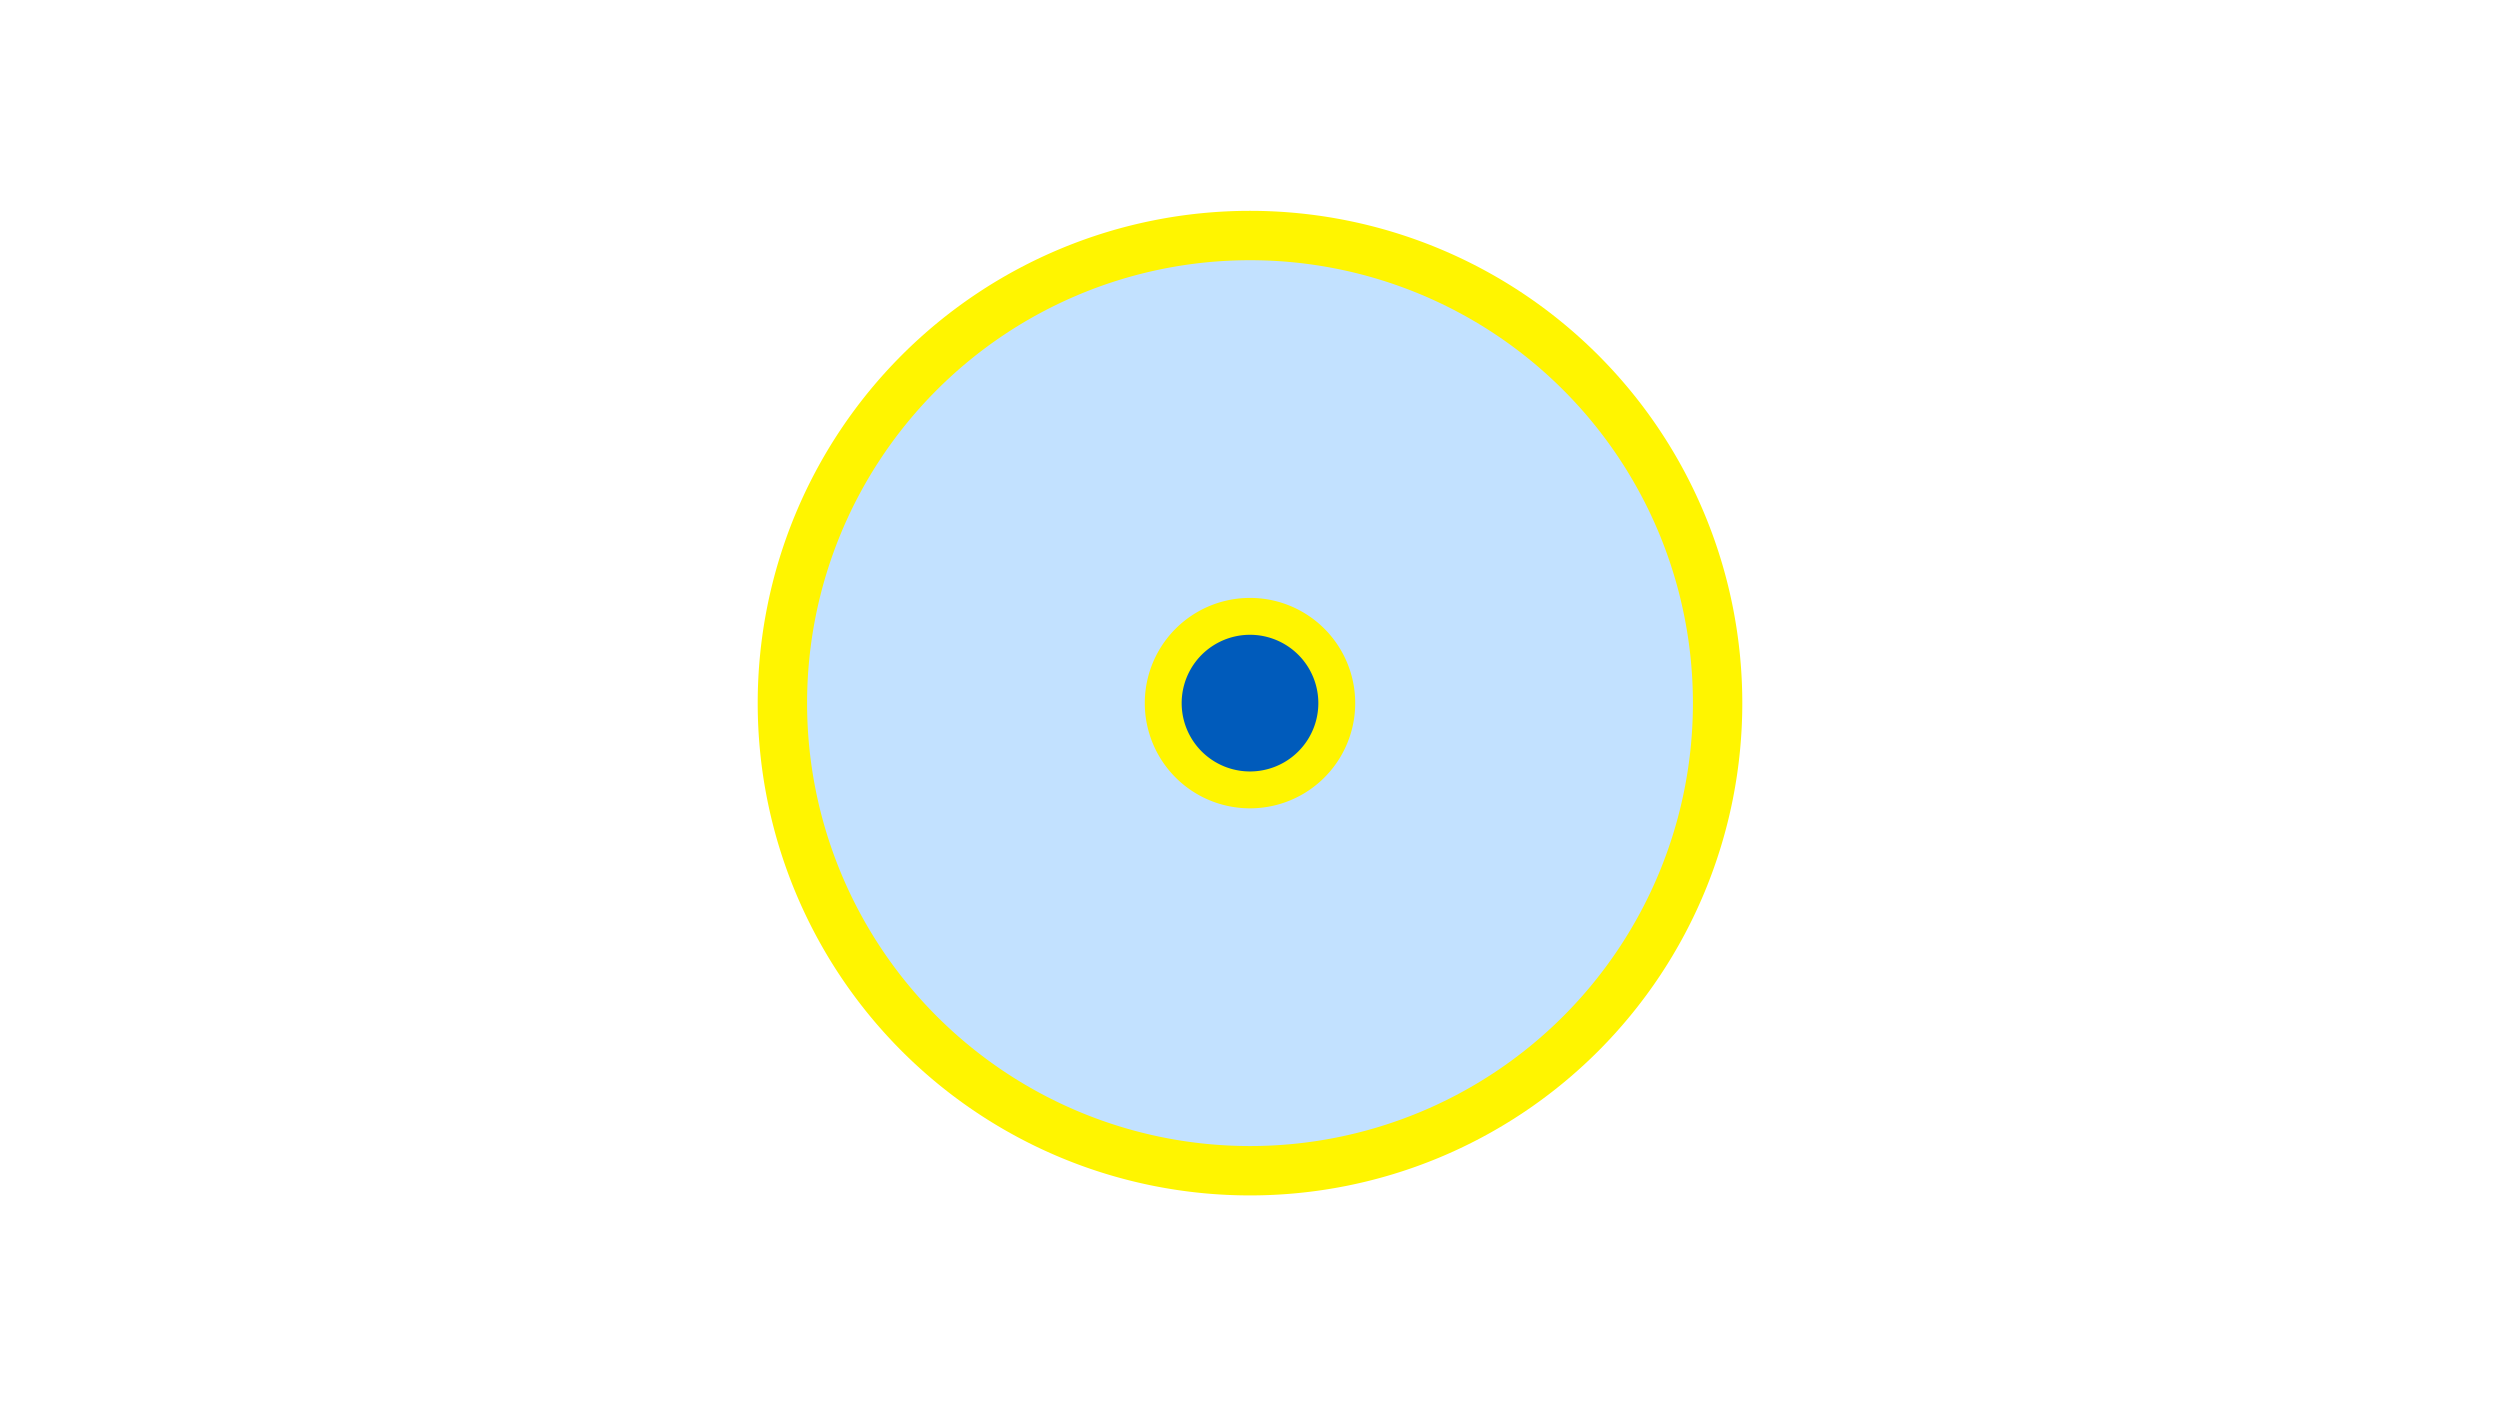 <svg width="1200" height="675" viewBox="-500 -500 1200 675" xmlns="http://www.w3.org/2000/svg"><title>19516-10287700888</title><path d="M-500-500h1200v675h-1200z" fill="#fff"/><path d="M336.3-162.5a236.3 236.3 0 1 1-472.6 0 236.3 236.3 0 1 1 472.6 0z" fill="#fff500"/><path d="M312.6-162.5a212.6 212.6 0 1 1-425.2 0 212.6 212.6 0 1 1 425.2 0z m-263.1 0a50.5 50.5 0 1 0 101 0 50.5 50.5 0 1 0-101 0z" fill="#c2e1ff"/><path d="M132.8-162.5a32.8 32.8 0 1 1-65.6 0 32.8 32.8 0 1 1 65.6 0z" fill="#005bbb"/></svg>